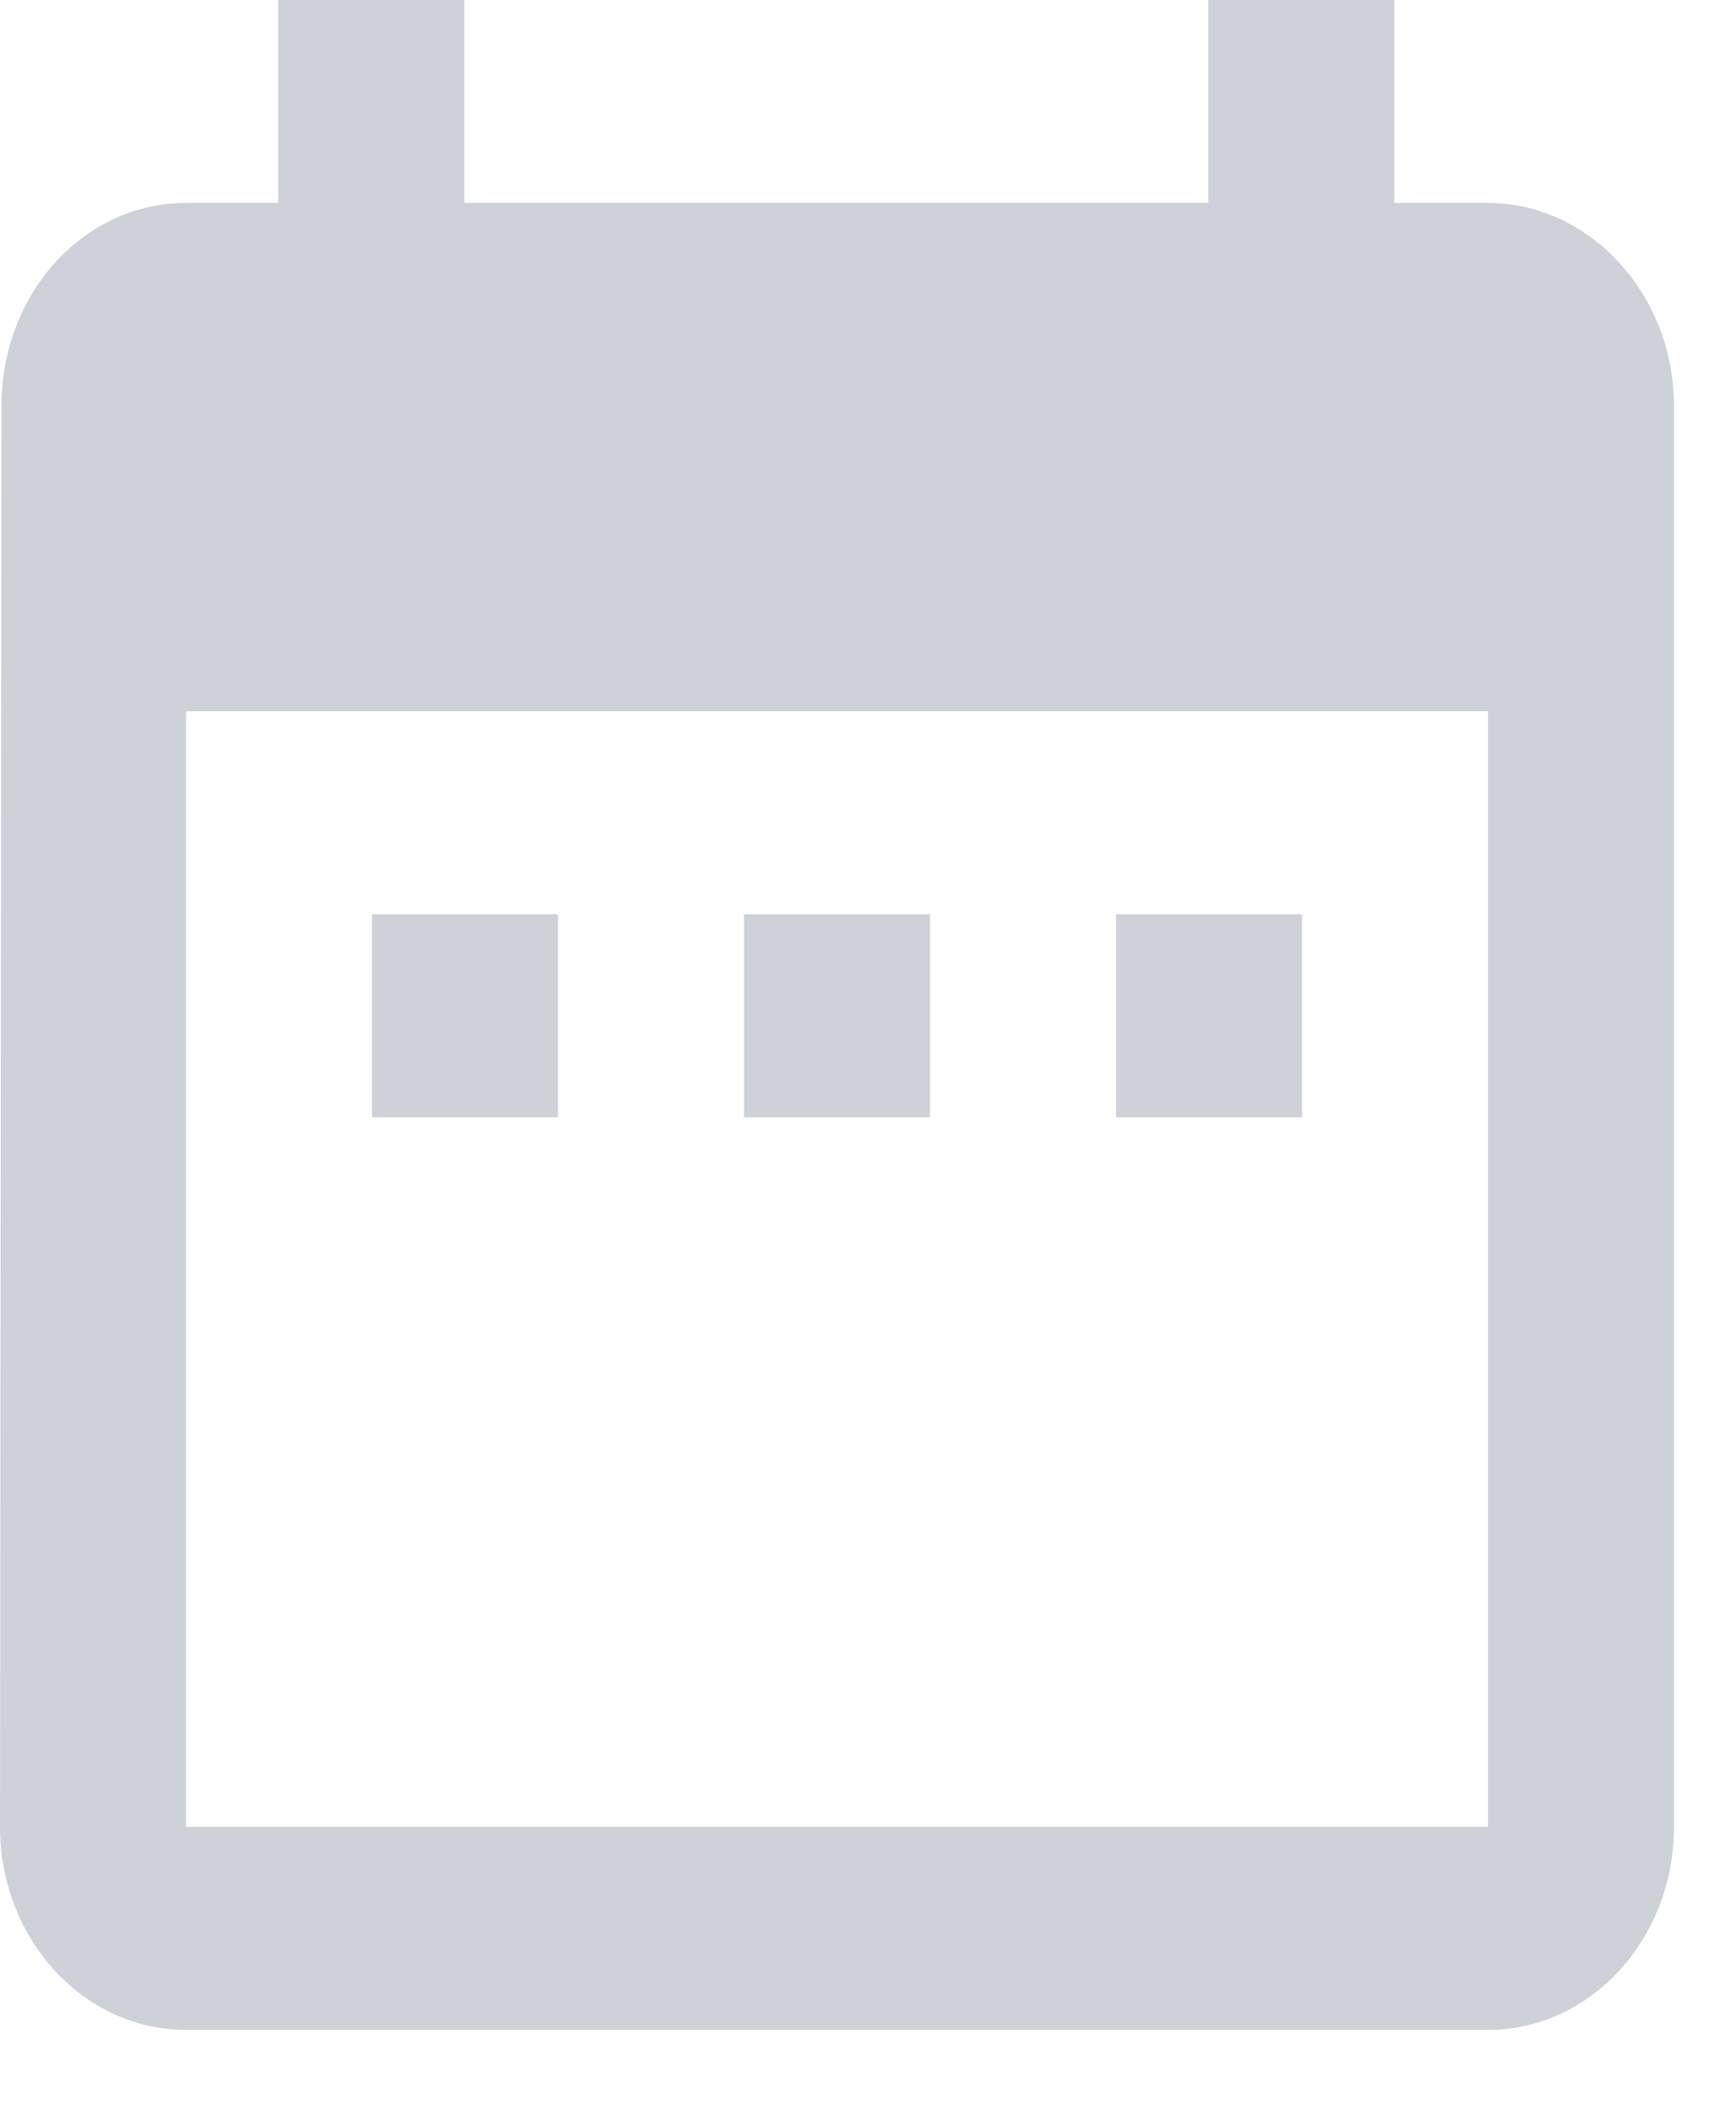 <svg width="14" height="17" viewBox="0 0 14 17" fill="none" xmlns="http://www.w3.org/2000/svg">
<path d="M4.5 7.37H3V9.007H4.5V7.37ZM7.5 7.37H6V9.007H7.5V7.37ZM10.5 7.37H9V9.007H10.5V7.37ZM12 1.636H11.244V0H9.744V1.636H3.744V0H2.244V1.636H1.5C0.672 1.636 0.012 2.369 0.012 3.273L0 14.727C0 15.63 0.672 16.364 1.5 16.364H12C12.828 16.364 13.5 15.63 13.5 14.727V3.273C13.5 2.369 12.816 1.636 12 1.636ZM12 14.727H1.5V5.734H12V14.727Z" fill="#CED1D7"/>
</svg>
